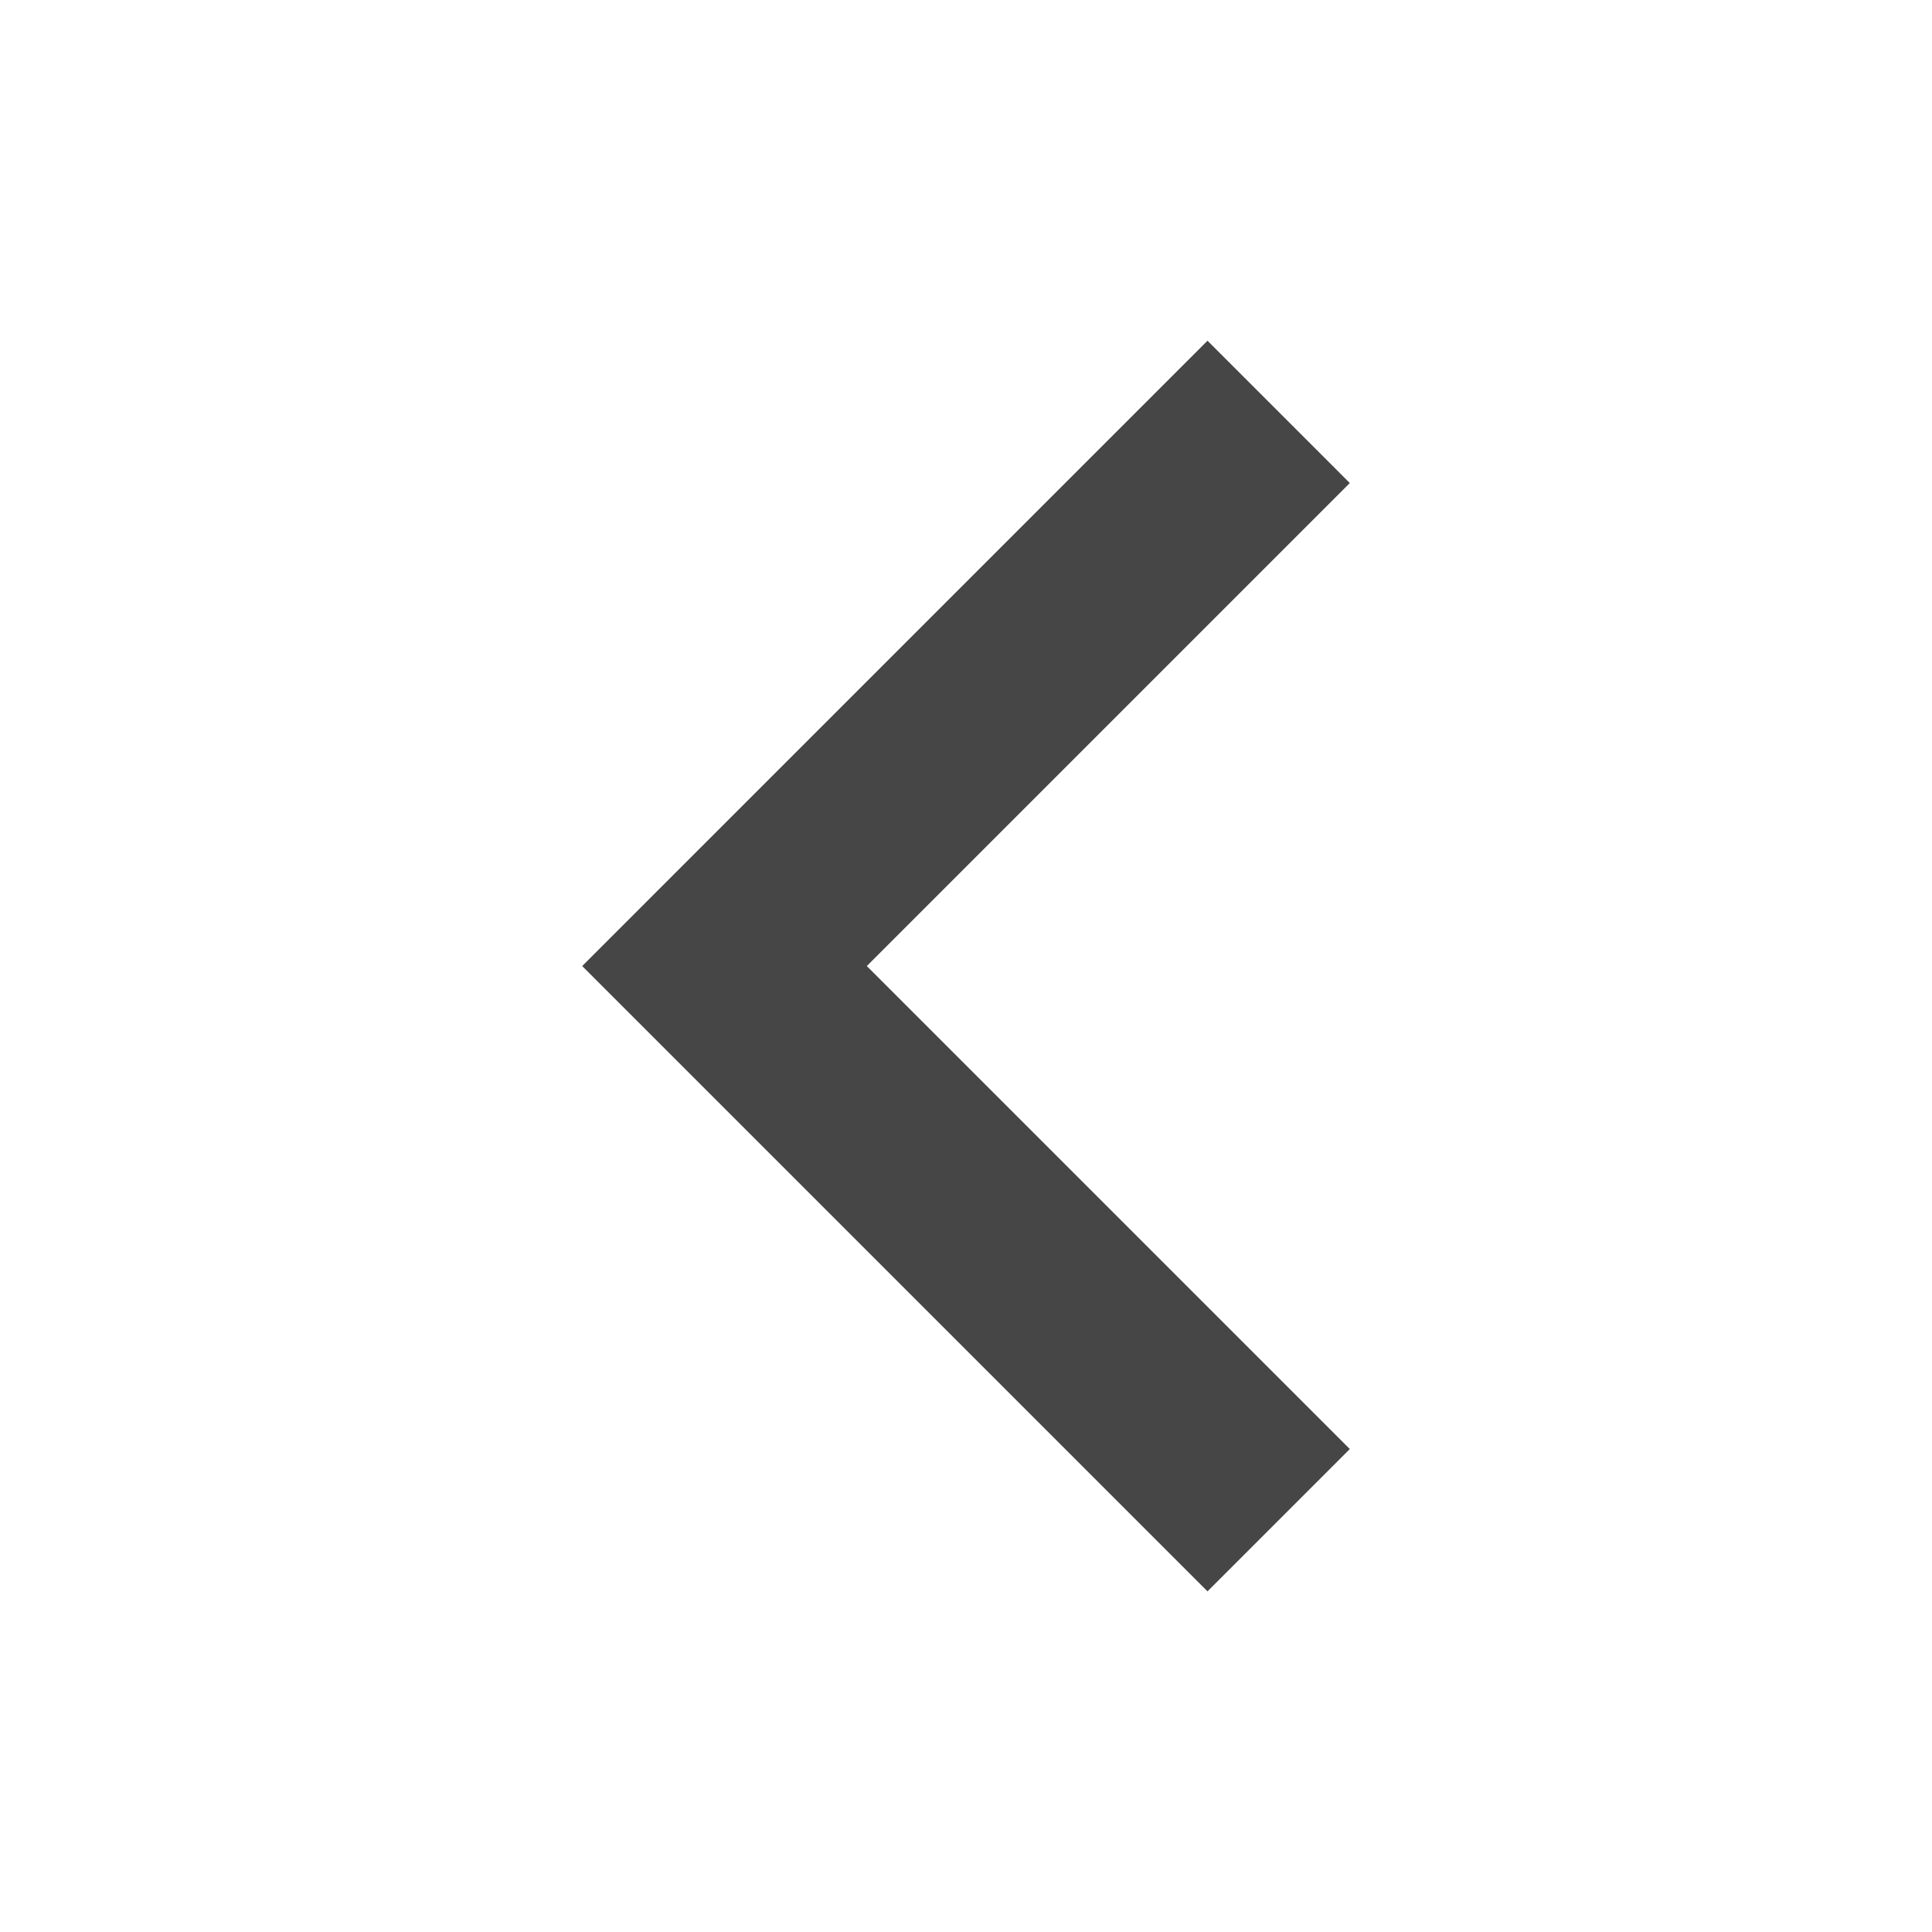 <svg width="50" height="50" viewBox="0 0 50 50" fill="none" xmlns="http://www.w3.org/2000/svg">
<path d="M15.067 25.001L31.25 8.818L34.933 12.501L22.433 25.001L34.933 37.501L31.25 41.184L15.067 25.001Z" fill="#464646"/>
</svg>
